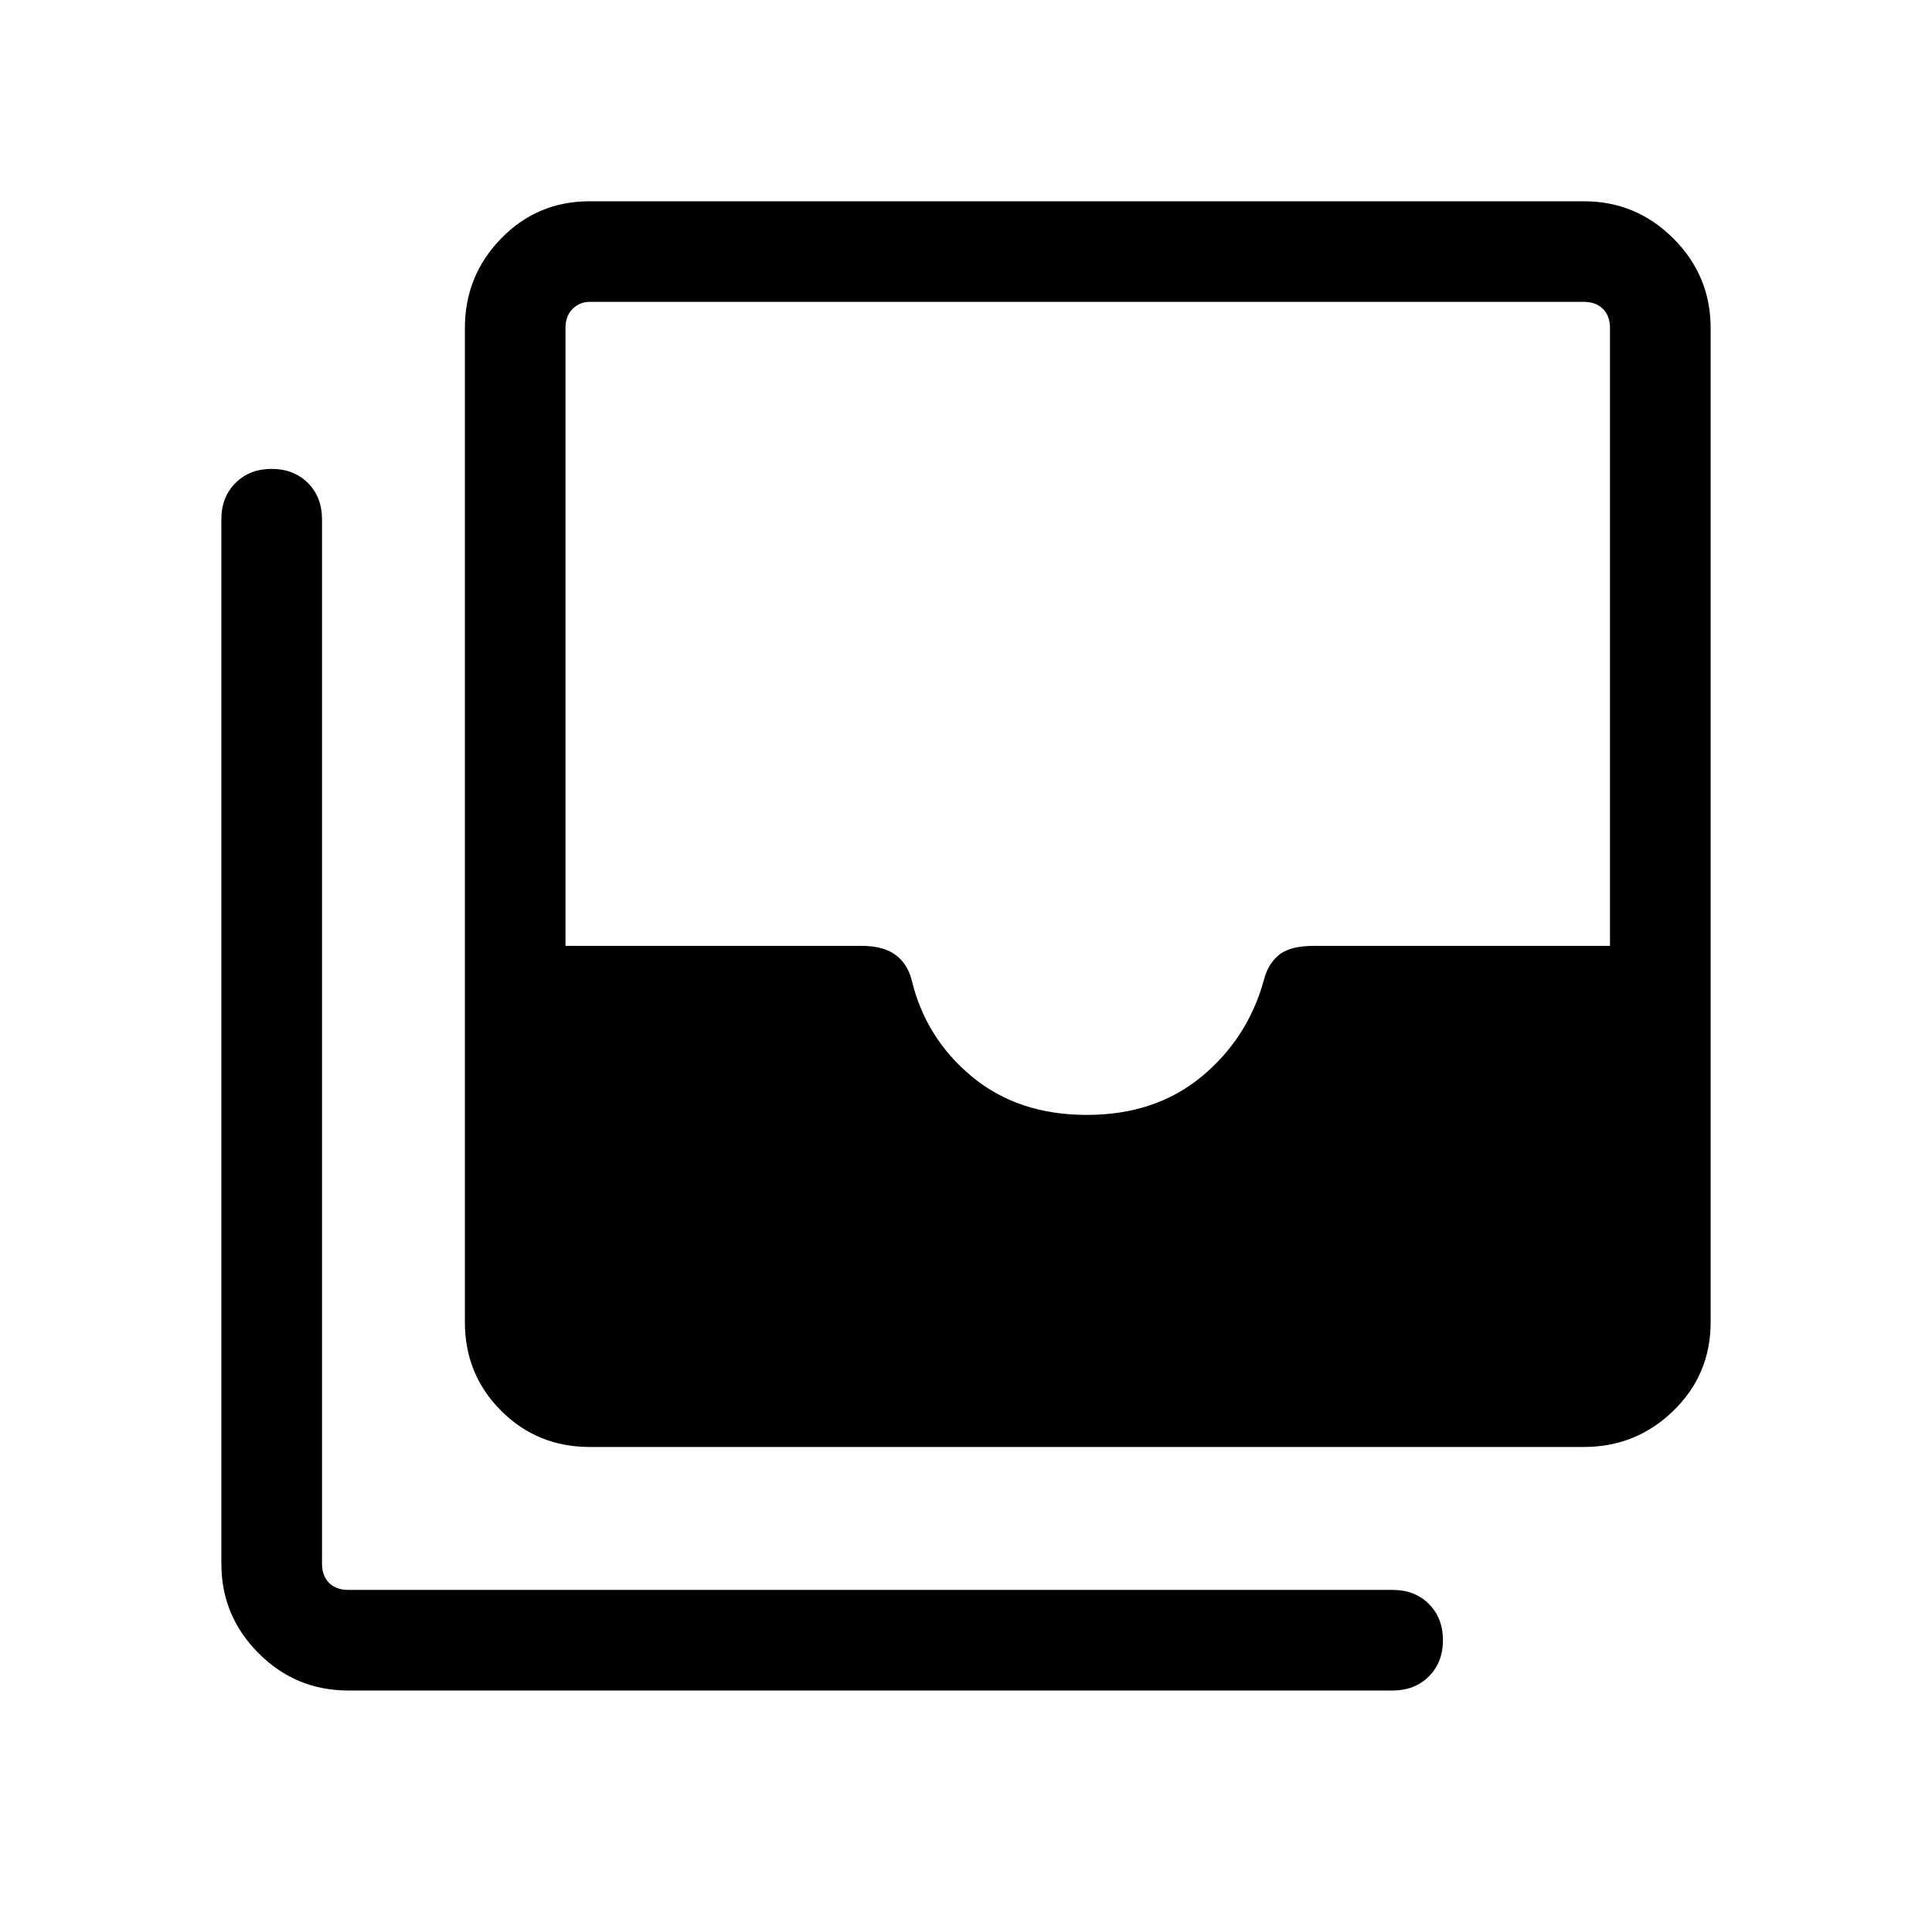 <svg xmlns="http://www.w3.org/2000/svg" height="40" width="40"><path d="M22.5 23.083Q23.917 23.083 24.875 22.292Q25.833 21.5 26.167 20.292Q26.25 19.958 26.479 19.771Q26.708 19.583 27.208 19.583H33.333V6.792Q33.333 6.542 33.188 6.396Q33.042 6.25 32.792 6.25H12.208Q12 6.25 11.854 6.396Q11.708 6.542 11.708 6.792V19.583H17.833Q18.292 19.583 18.542 19.771Q18.792 19.958 18.875 20.292Q19.167 21.5 20.125 22.292Q21.083 23.083 22.5 23.083ZM12.208 29.958Q11.125 29.958 10.375 29.208Q9.625 28.458 9.625 27.375V6.792Q9.625 5.708 10.375 4.938Q11.125 4.167 12.208 4.167H32.792Q33.875 4.167 34.646 4.938Q35.417 5.708 35.417 6.792V27.375Q35.417 28.458 34.646 29.208Q33.875 29.958 32.792 29.958ZM7.208 35Q6.125 35 5.354 34.229Q4.583 33.458 4.583 32.375V10.75Q4.583 10.292 4.875 10Q5.167 9.708 5.625 9.708Q6.083 9.708 6.375 10Q6.667 10.292 6.667 10.75V32.375Q6.667 32.625 6.812 32.771Q6.958 32.917 7.208 32.917H28.833Q29.292 32.917 29.583 33.208Q29.875 33.5 29.875 33.958Q29.875 34.417 29.583 34.708Q29.292 35 28.833 35Z"/></svg>